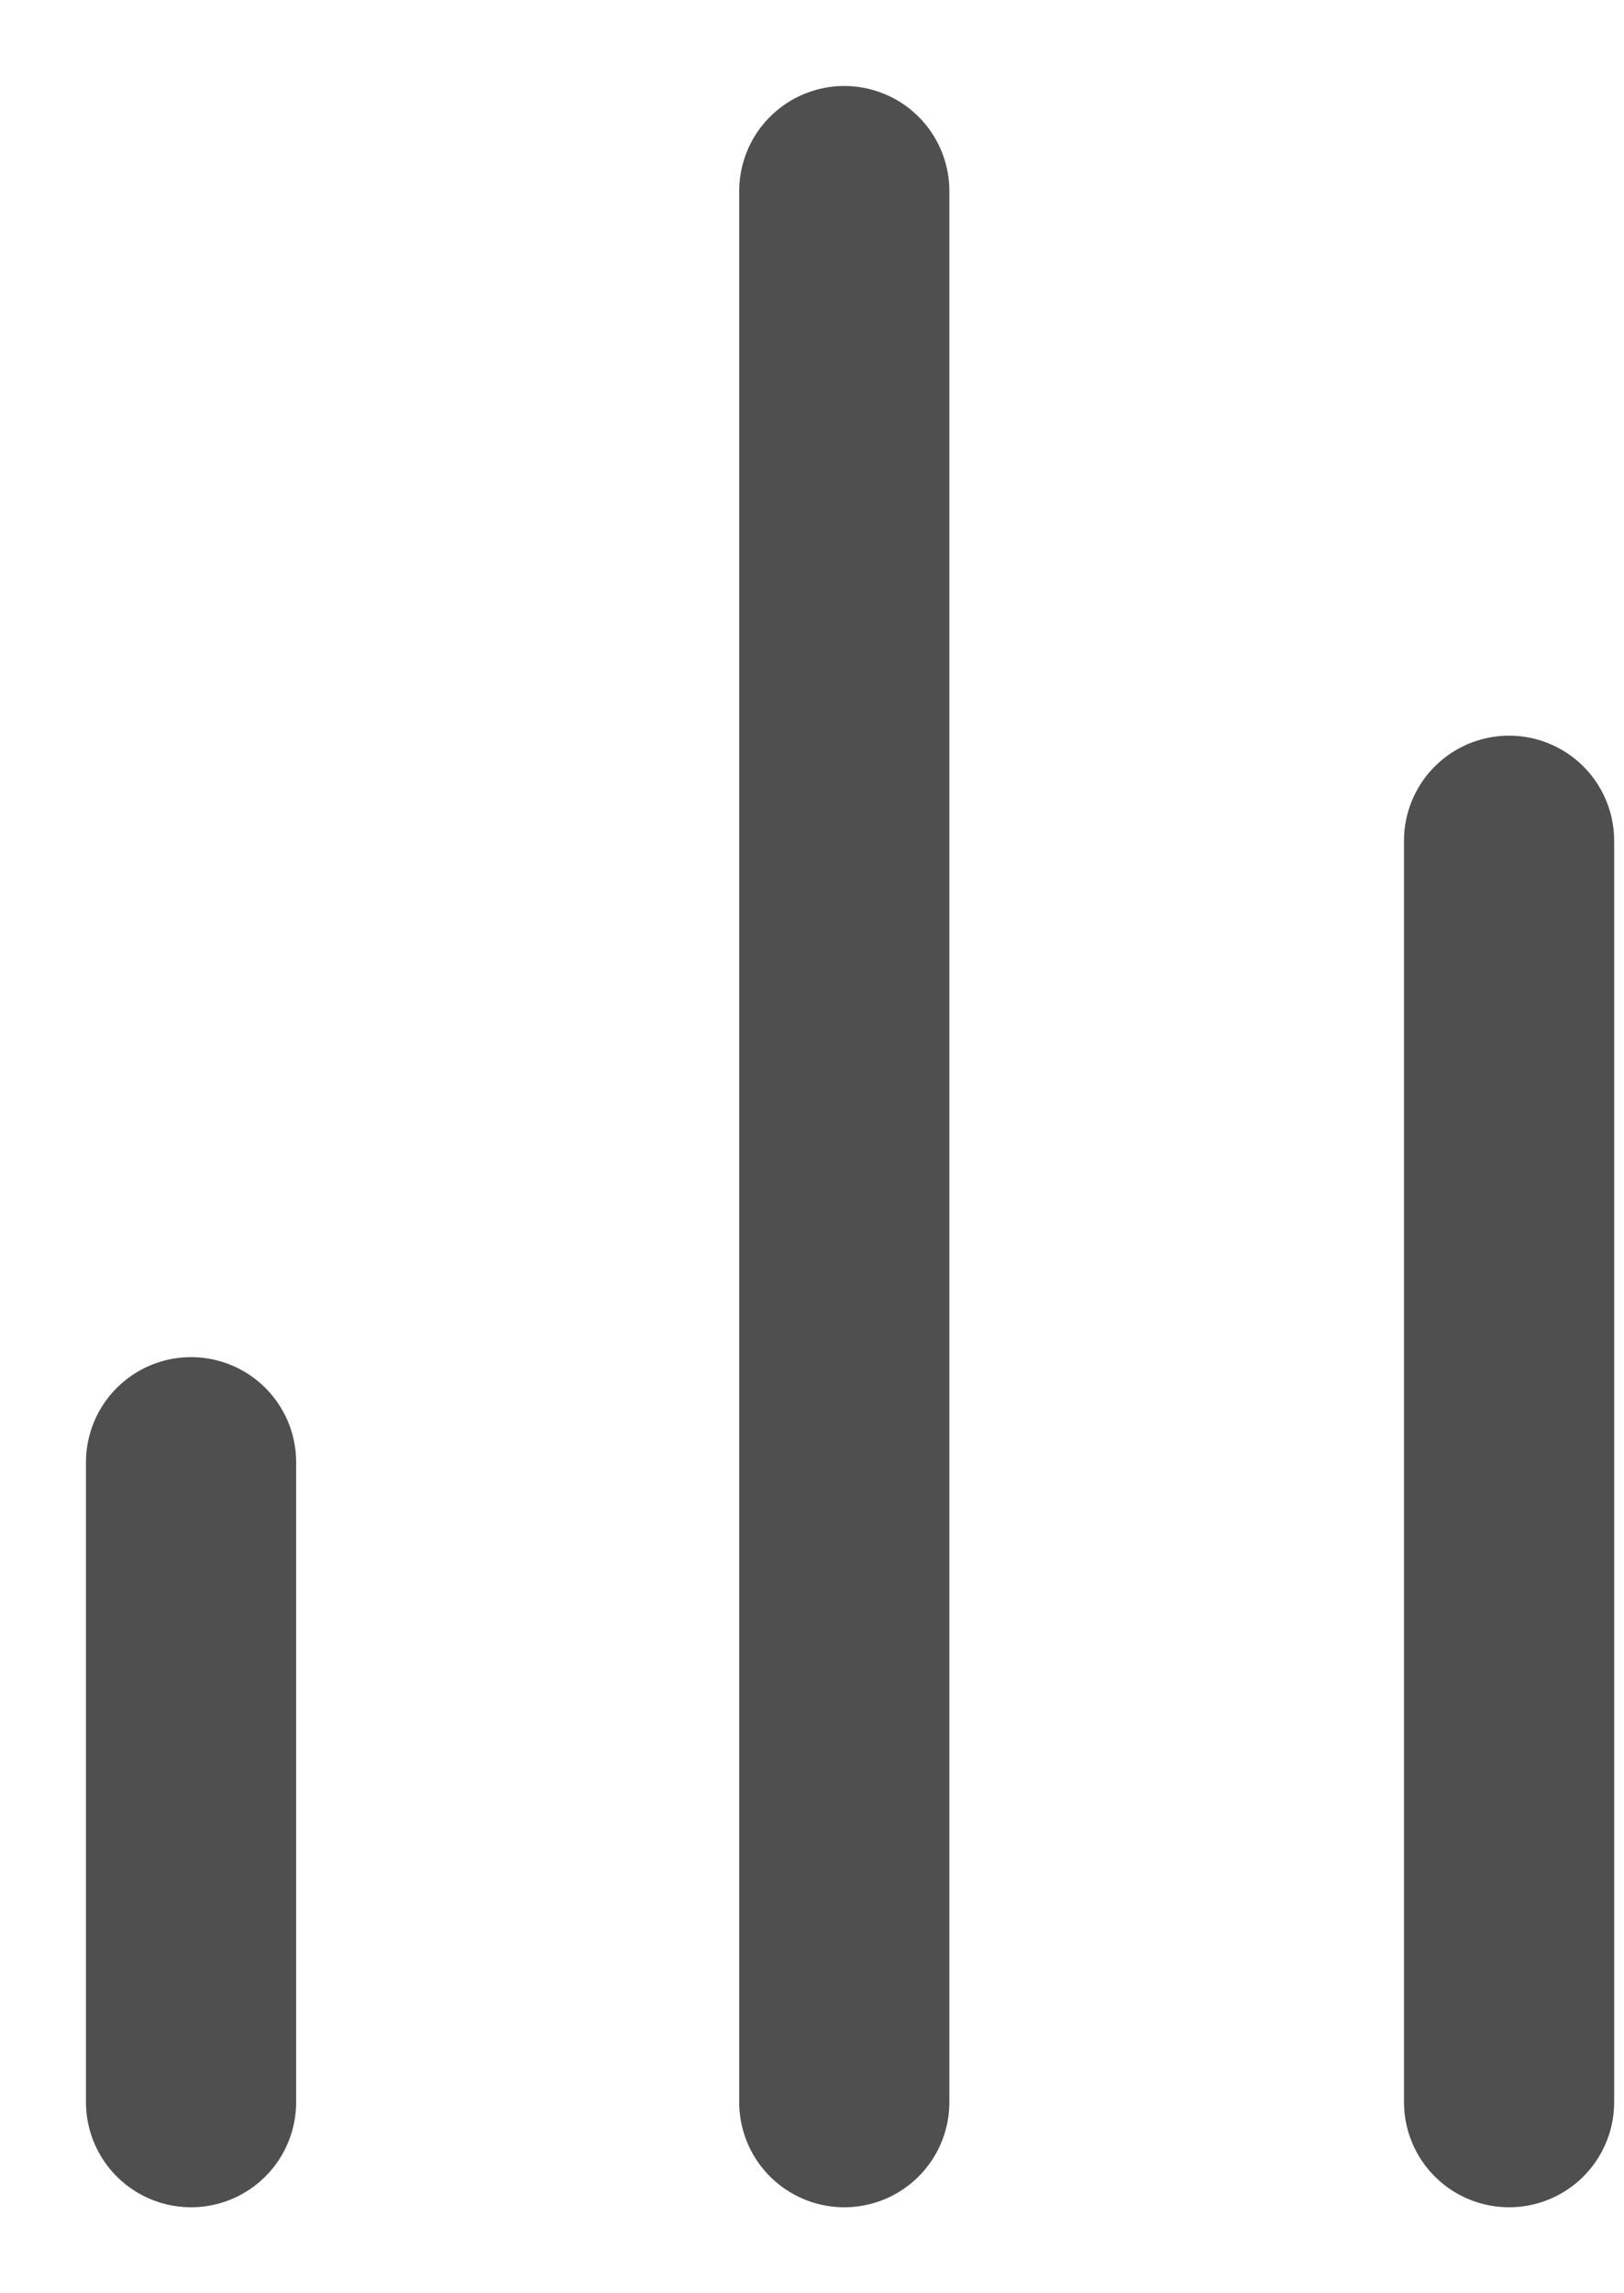 <svg width="17" height="24" viewBox="0 0 17 24" fill="none" xmlns="http://www.w3.org/2000/svg">
<path d="M2 22V15.303" stroke="#4F4F4F" stroke-width="2.2" stroke-linecap="round"/>
<path d="M8.838 22L8.838 2" stroke="#4F4F4F" stroke-width="2.2" stroke-linecap="round"/>
<path d="M15.797 22L15.797 8.799" stroke="#4F4F4F" stroke-width="2.2" stroke-linecap="round"/>
</svg>
